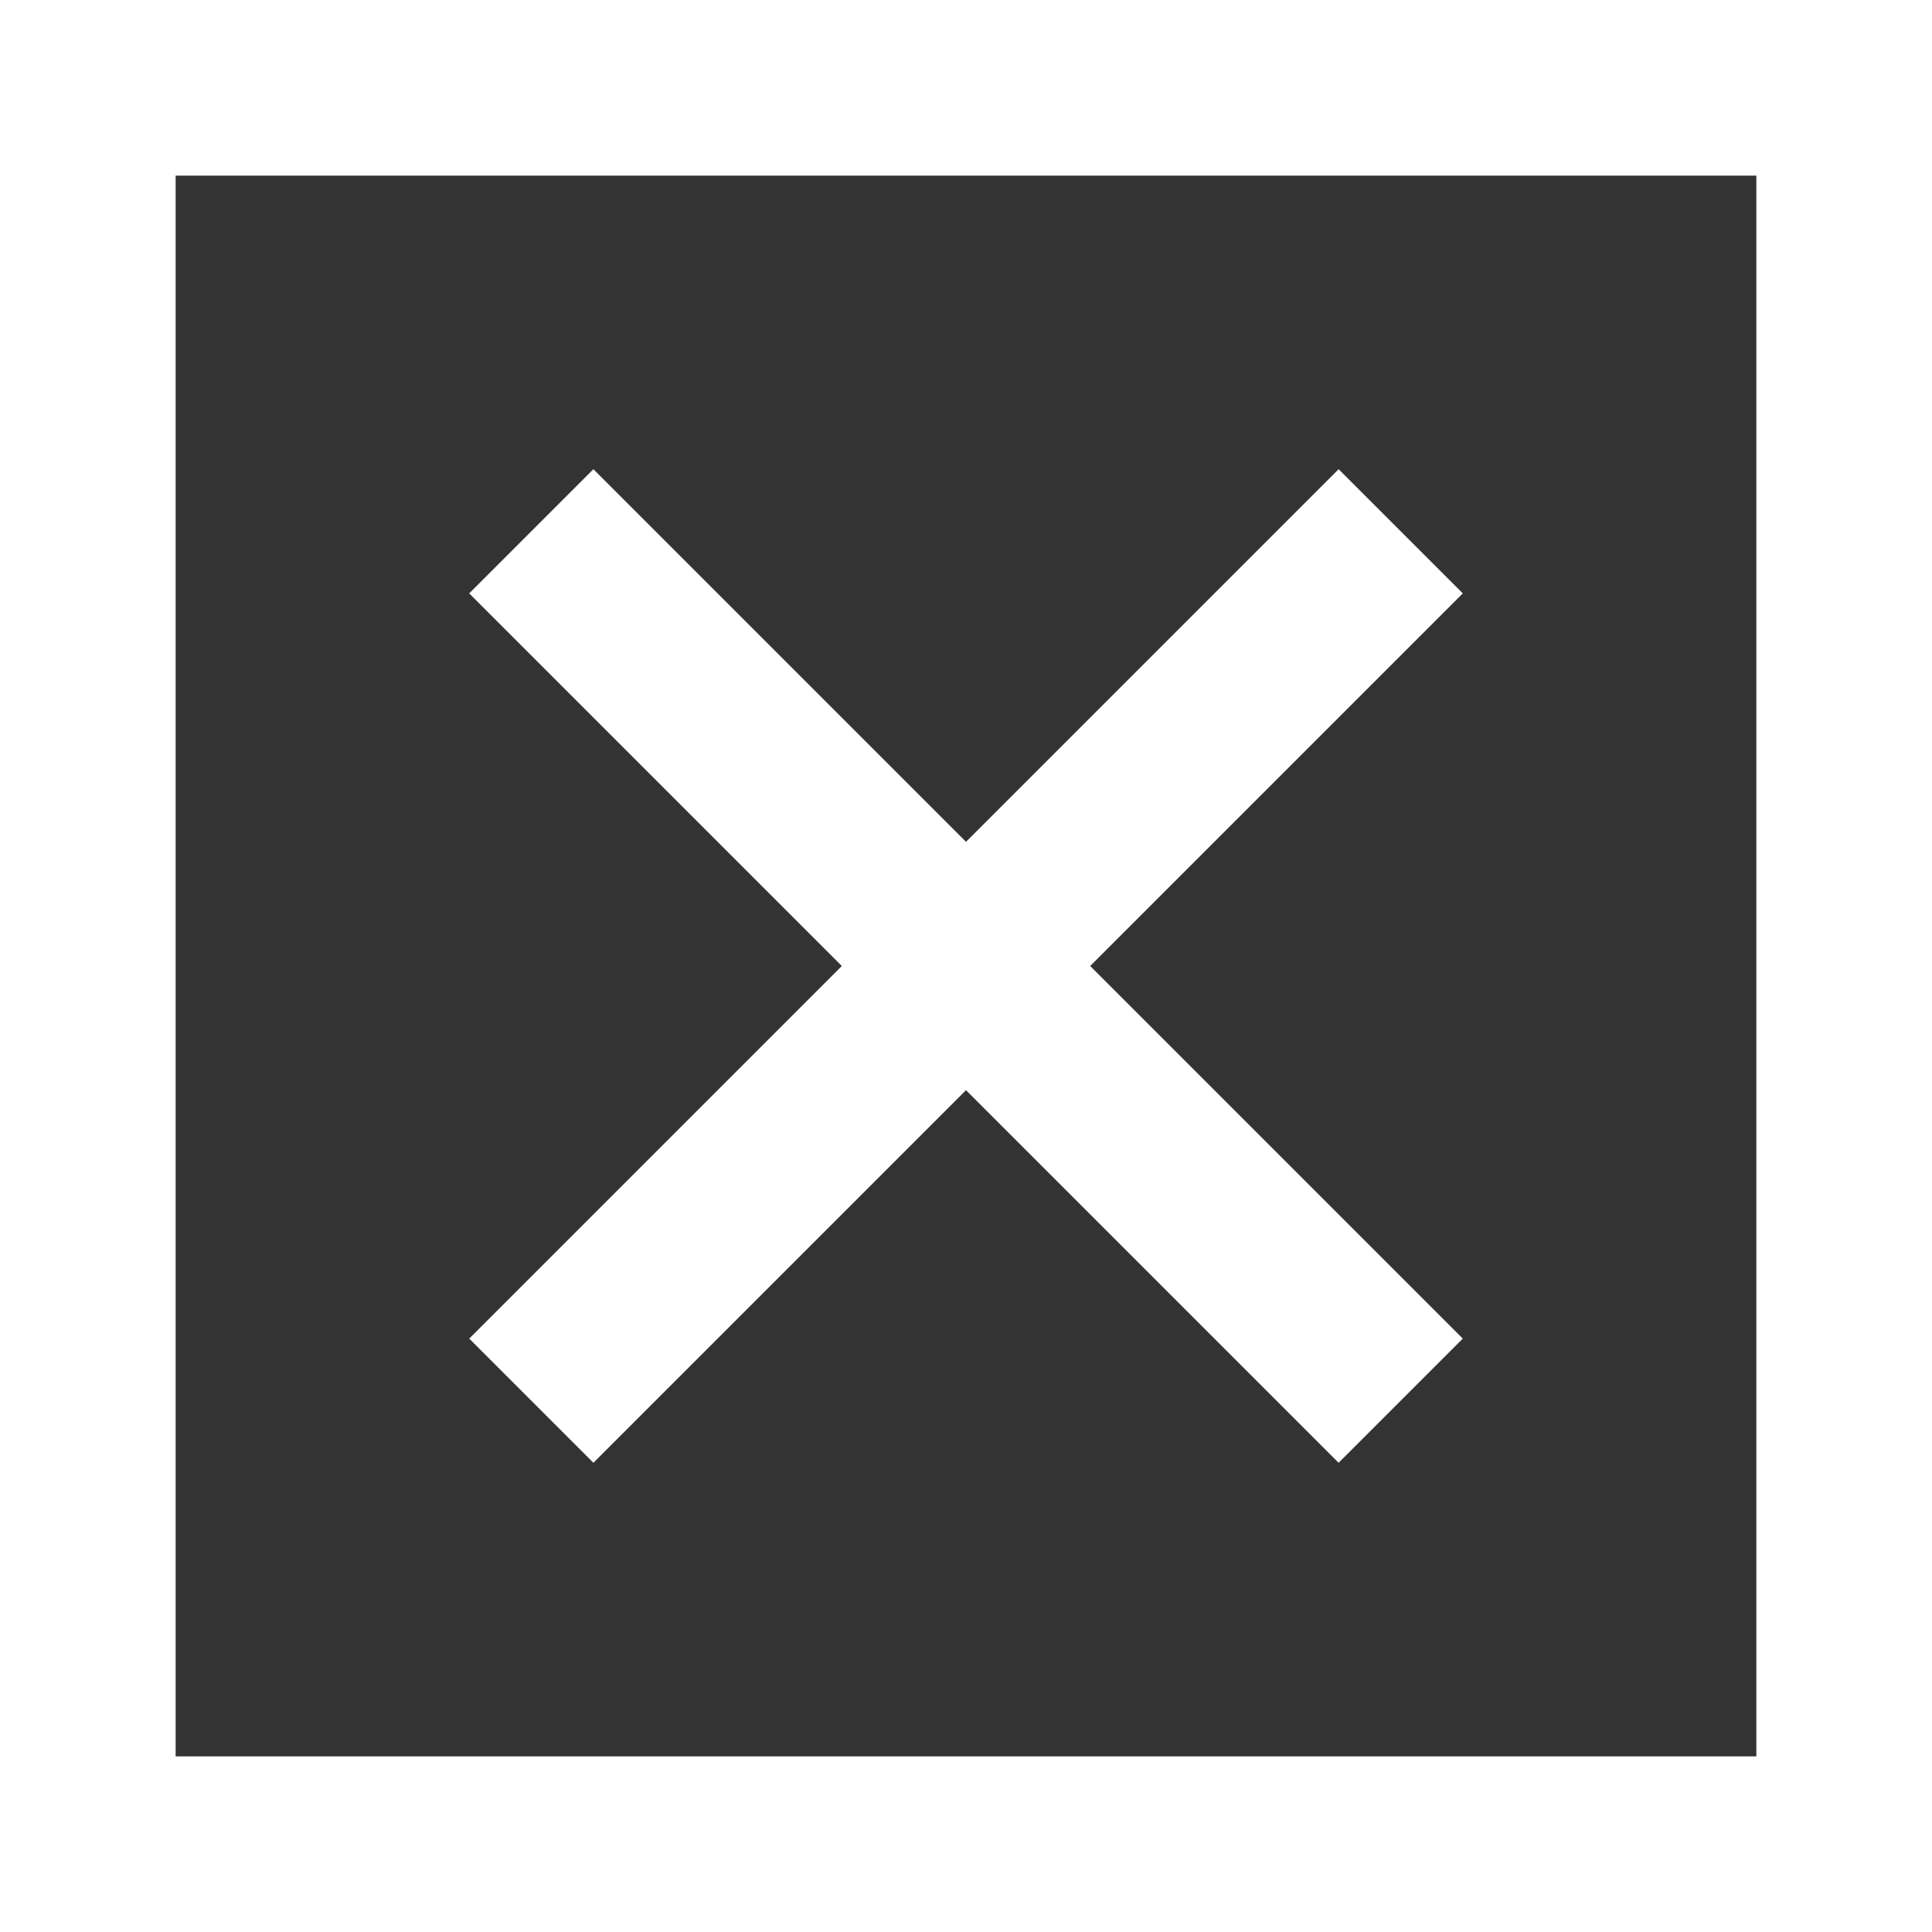 <svg width="22" height="22" fill="none" xmlns="http://www.w3.org/2000/svg"><rect width="100%" height="100%" fill="#333333" stroke="none"/><path stroke="#fff" stroke-width="2" d="M1 1h20v20H1zm14.95 5.05l-9.9 9.9m9.9 0l-9.9-9.9"/></svg>